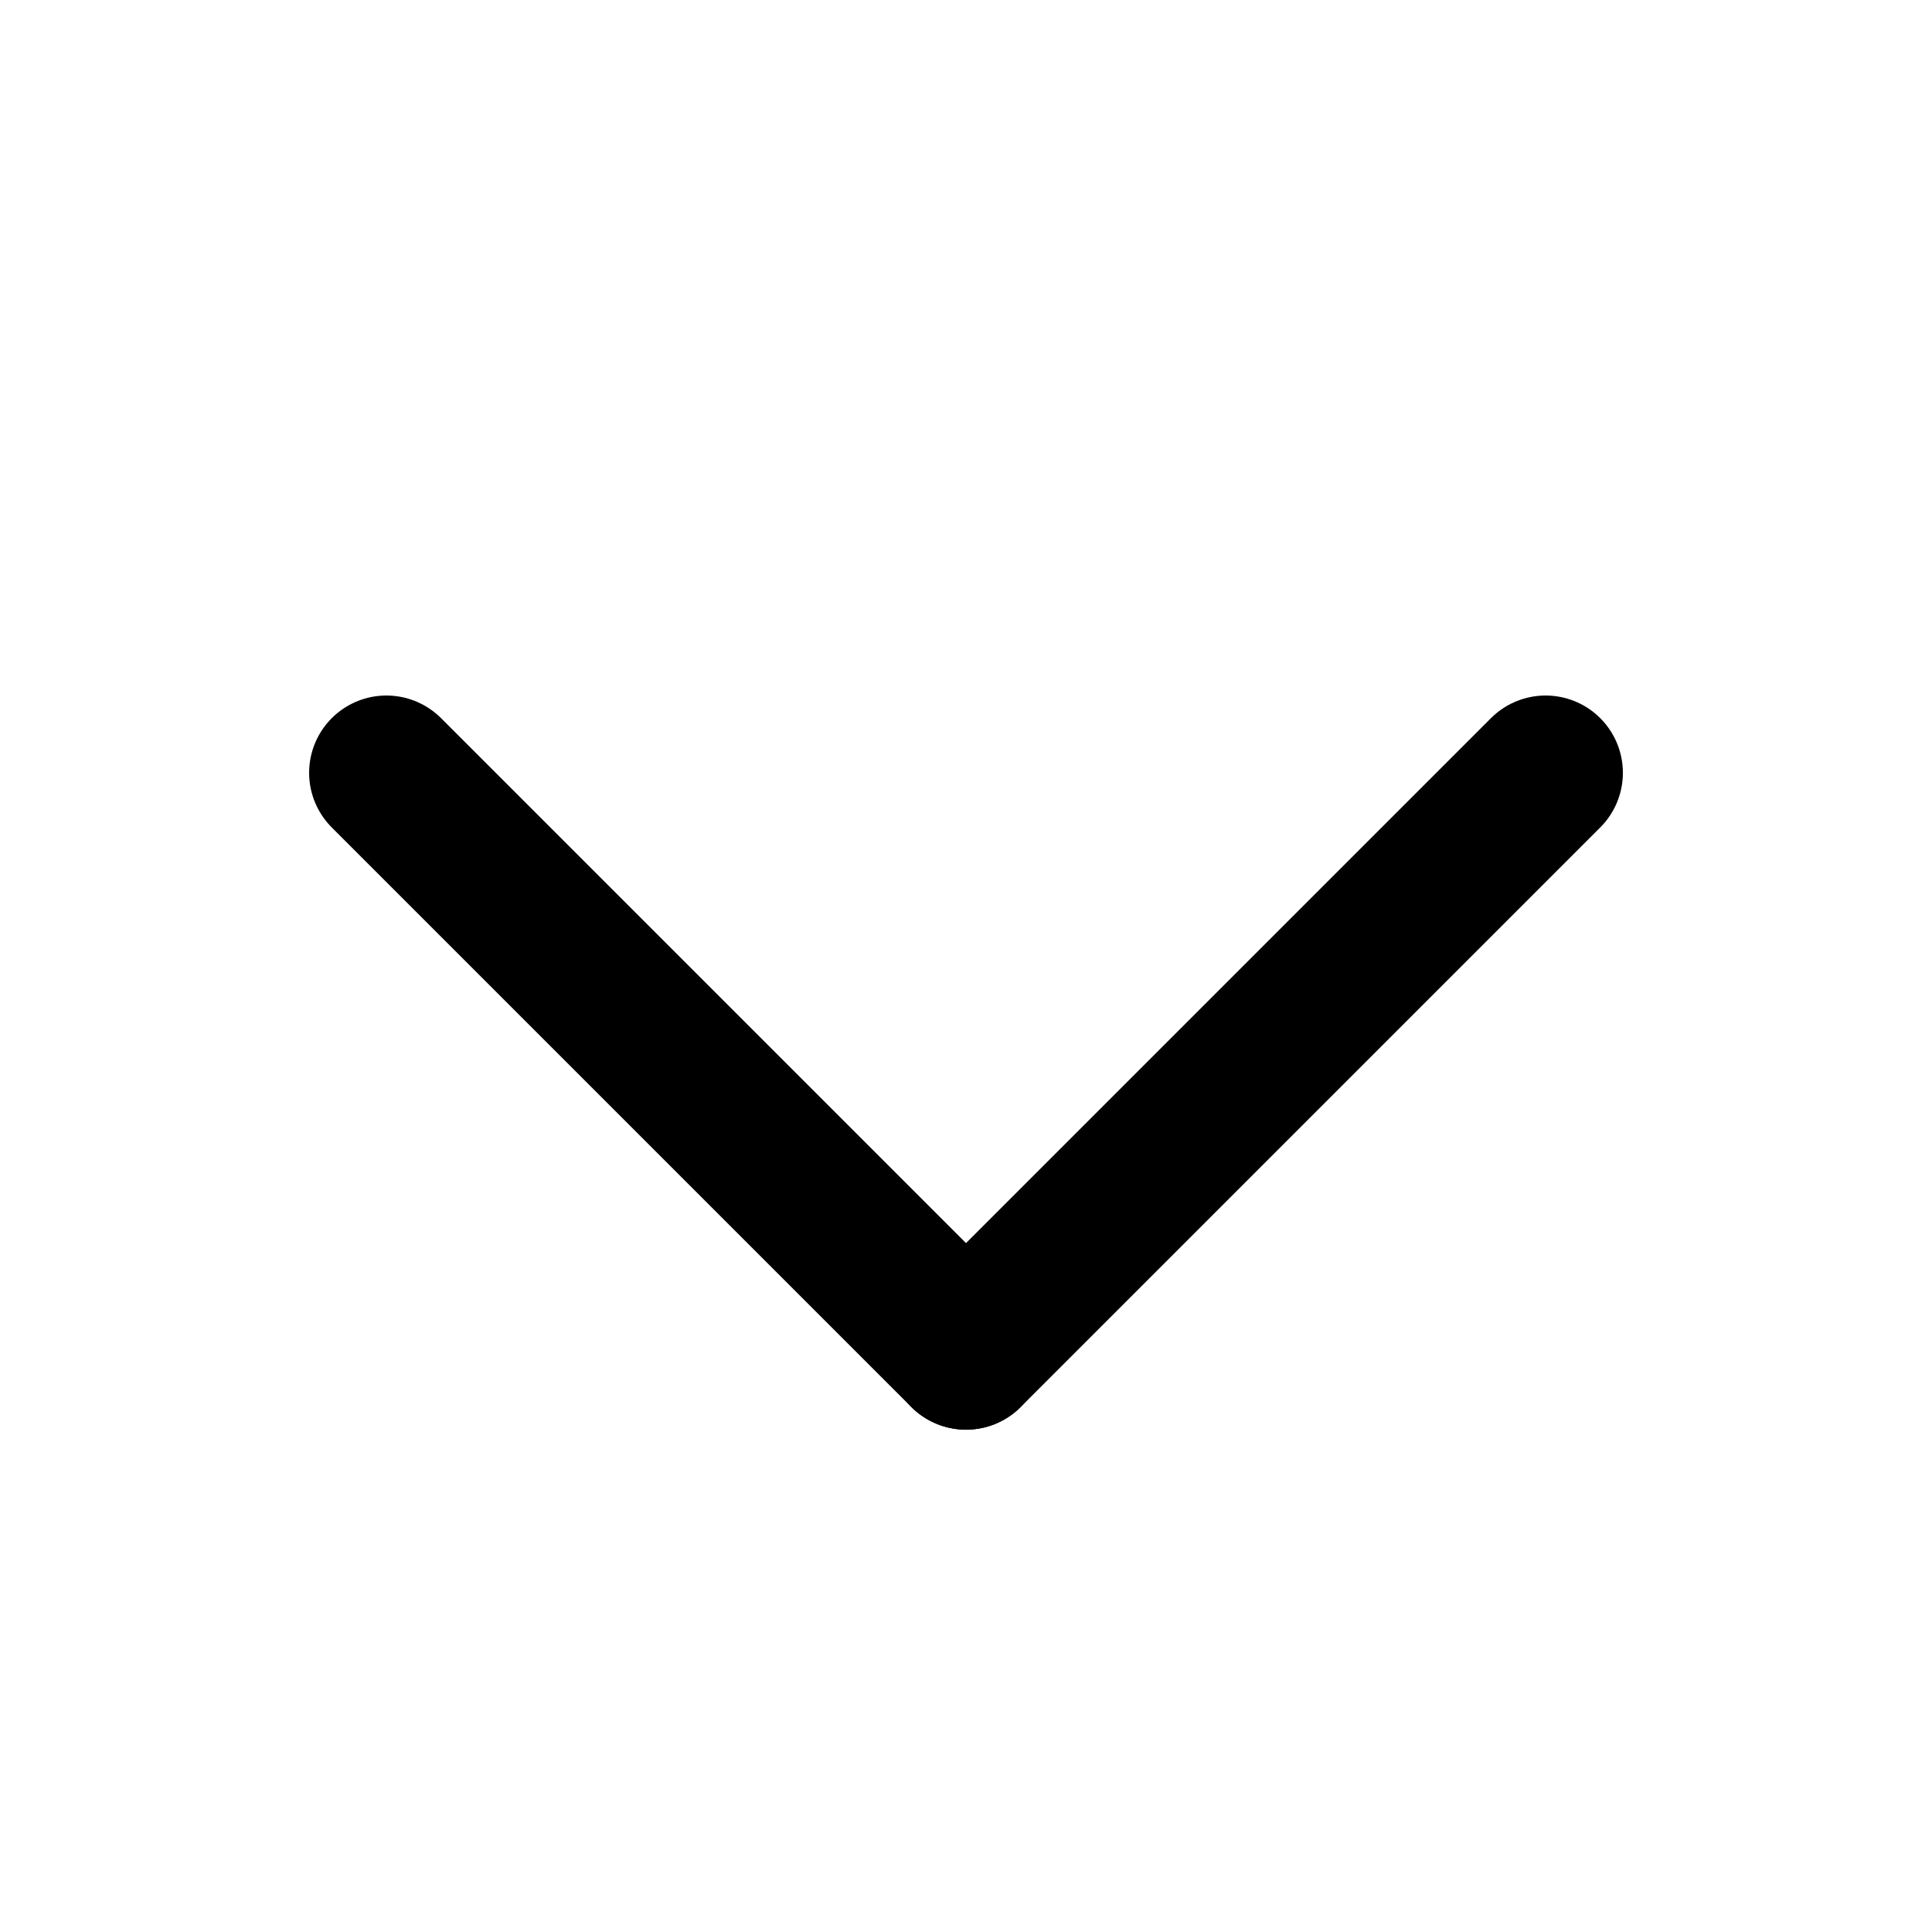 <svg width="100" height="100" viewBox="0 0 100 100" xmlns="http://www.w3.org/2000/svg">
  <line x1="20" y1="40" x2="50" y2="70" stroke="black" stroke-width="8" stroke-linecap="round" />
  <line x1="50" y1="70" x2="80" y2="40" stroke="black" stroke-width="8" stroke-linecap="round" />
</svg>